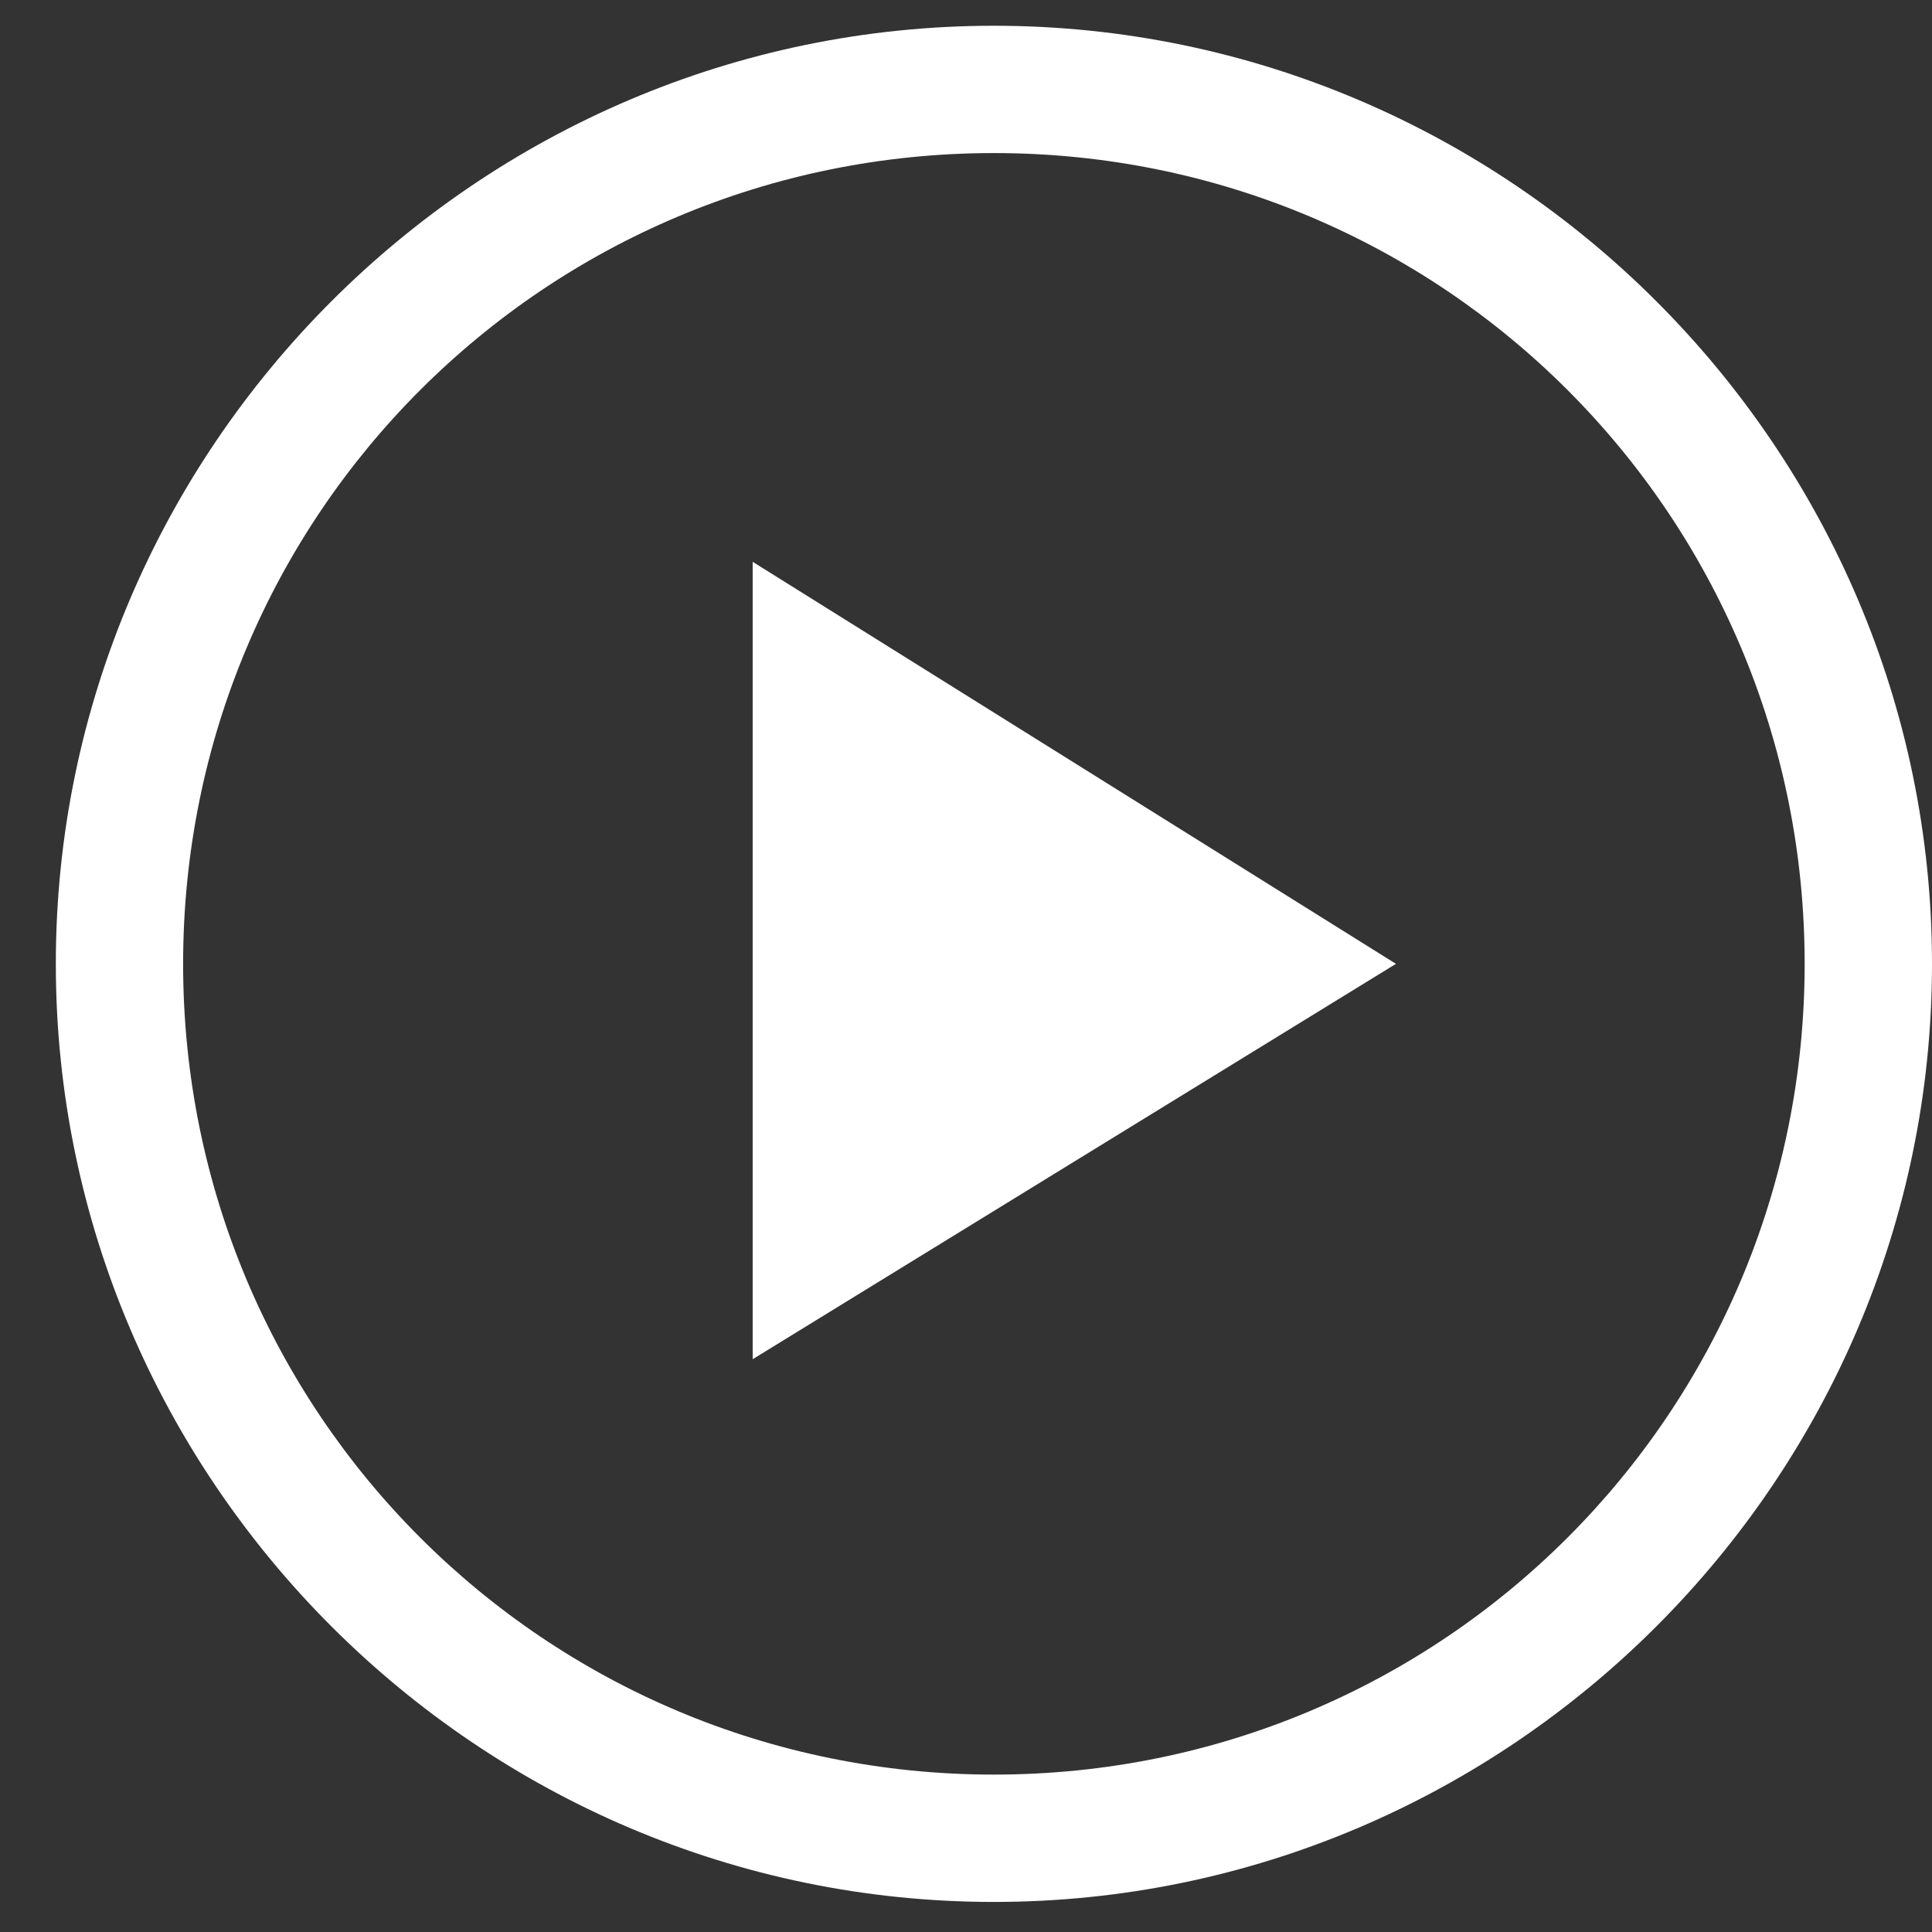 <?xml version="1.0" encoding="utf-8"?>
<!-- Generator: Adobe Illustrator 15.0.0, SVG Export Plug-In . SVG Version: 6.00 Build 0)  -->
<!DOCTYPE svg PUBLIC "-//W3C//DTD SVG 1.1//EN" "http://www.w3.org/Graphics/SVG/1.1/DTD/svg11.dtd">
<svg version="1.1" id="Layer_1" xmlns="http://www.w3.org/2000/svg" xmlns:xlink="http://www.w3.org/1999/xlink" x="0px" y="0px"
	 width="150px" height="150px" viewBox="0 0 150 150" enable-background="new 0 0 150 150" xml:space="preserve">
<rect x="0" y="0" width="150" height="150" fill="#333333" stroke="none"/>
<path fill="#FFFFFF" d="M77.167,147.666c-40.06,0-72.833-32.779-72.833-72.833C4.334,34.773,37.108,2,77.167,2
	C117.221,2,150,34.774,150,74.833C150,114.887,117.221,147.666,77.167,147.666z M77.167,11.884c-34.857,0-62.95,28.092-62.95,62.949
	c0,34.853,28.092,62.946,62.95,62.946c34.853,0,62.946-28.096,62.946-62.946C140.113,39.976,112.02,11.884,77.167,11.884z"/>
<polygon fill="#FFFFFF" points="58.438,43.619 58.438,105.529 108.381,74.833 "/>
</svg>
